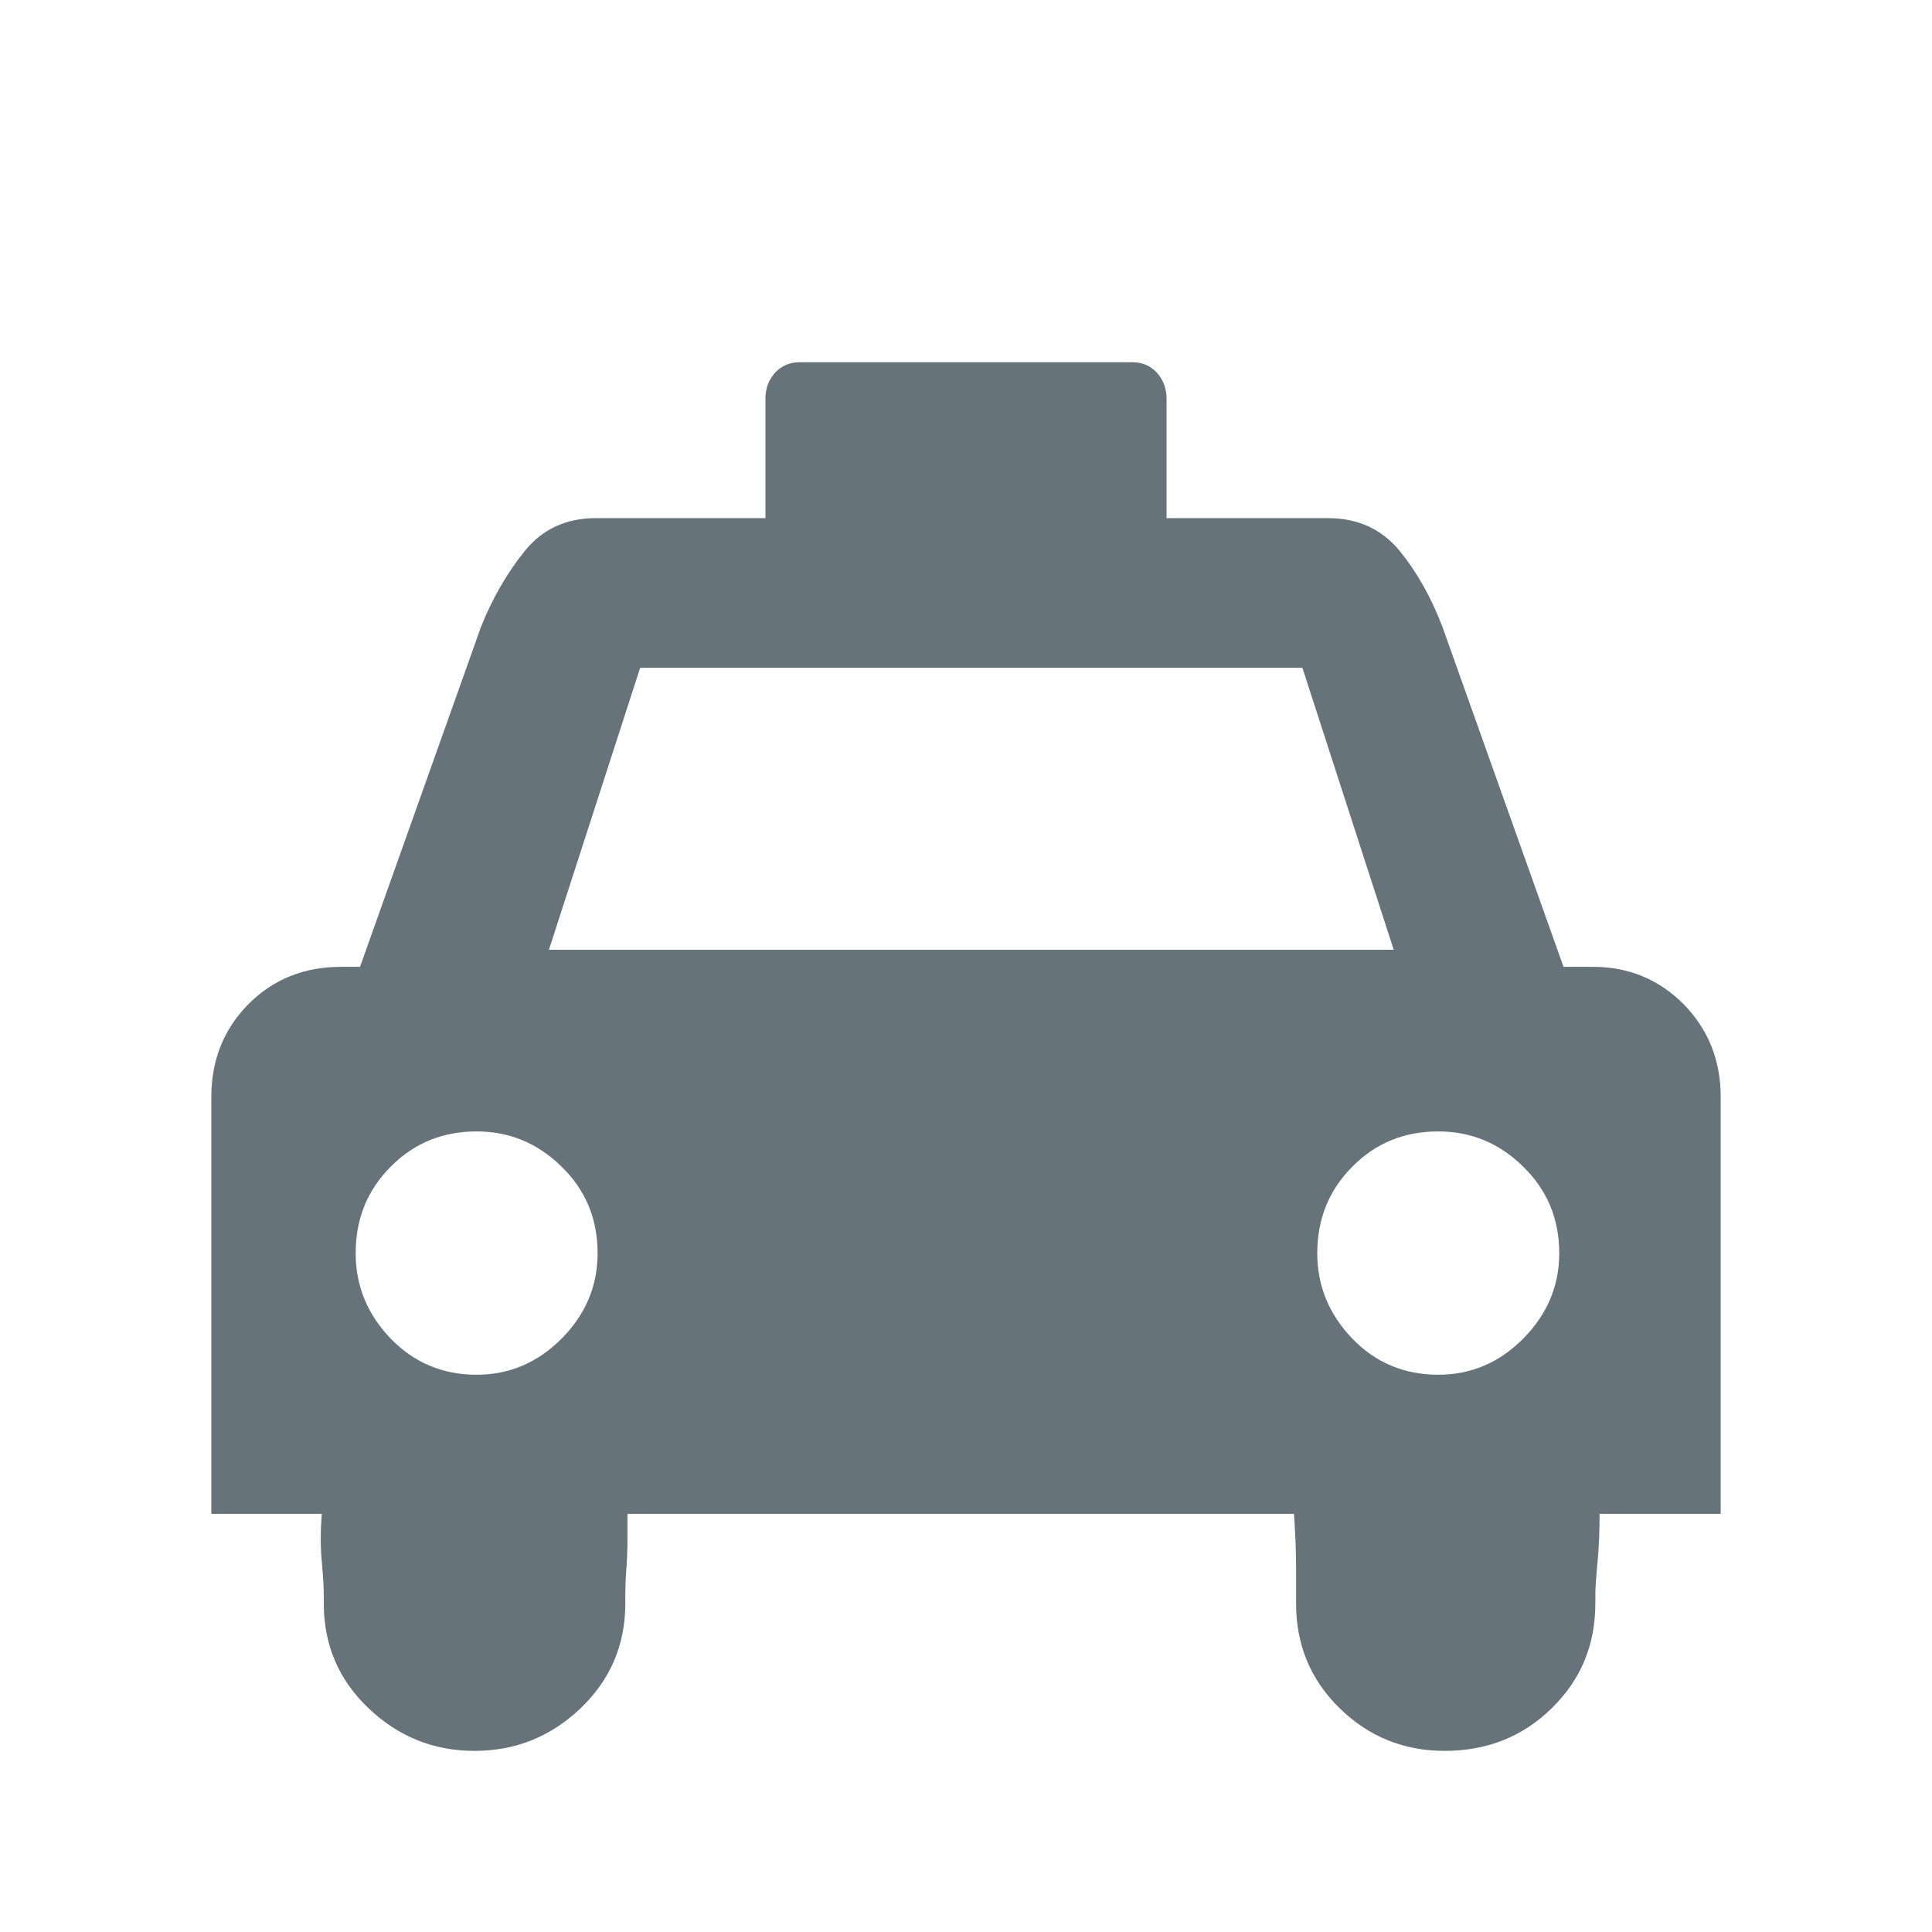 <?xml version="1.0" encoding="UTF-8" standalone="no"?>
<svg width="32px" height="32px" viewBox="0 0 32 32" version="1.1" xmlns="http://www.w3.org/2000/svg" xmlns:xlink="http://www.w3.org/1999/xlink" xmlns:sketch="http://www.bohemiancoding.com/sketch/ns">
    <title>taxi--body-grey</title>
    <description>Created with Sketch (http://www.bohemiancoding.com/sketch)</description>
    <defs></defs>
    <g id="Transport" stroke="none" stroke-width="1" fill="none" fill-rule="evenodd" sketch:type="MSPage">
        <path d="M28.5,25.074 L28.5,18.172 C28.5,17.559 28.293,17.048 27.885,16.631 C27.473,16.221 26.975,16.014 26.389,16.014 L25.897,16.014 L23.893,10.388 C23.705,9.892 23.465,9.468 23.174,9.114 C22.879,8.76 22.486,8.582 21.994,8.582 L19.322,8.582 L19.322,6.602 C19.322,6.439 19.269,6.295 19.164,6.175 C19.059,6.061 18.924,6 18.76,6 L13.238,6 C13.076,6 12.941,6.061 12.836,6.175 C12.728,6.295 12.678,6.439 12.678,6.602 L12.678,8.582 L9.865,8.582 C9.371,8.582 8.978,8.768 8.685,9.134 C8.393,9.499 8.152,9.916 7.965,10.388 L5.963,16.014 L5.647,16.014 C5.035,16.014 4.525,16.221 4.115,16.631 C3.705,17.048 3.5,17.559 3.5,18.172 L3.5,25.074 L5.33,25.074 C5.307,25.358 5.307,25.623 5.33,25.866 C5.353,26.116 5.363,26.299 5.363,26.418 L5.363,26.558 C5.363,27.245 5.609,27.822 6.102,28.292 C6.596,28.763 7.18,29 7.859,29 C8.541,29 9.125,28.763 9.619,28.292 C10.109,27.822 10.357,27.245 10.357,26.558 L10.357,26.418 C10.357,26.299 10.361,26.164 10.373,26.01 C10.385,25.857 10.393,25.676 10.393,25.463 L10.393,25.074 L21.432,25.074 C21.455,25.403 21.467,25.698 21.467,25.956 L21.467,26.418 L21.467,26.558 C21.467,27.245 21.707,27.822 22.187,28.292 C22.668,28.763 23.248,29 23.928,29 C24.631,29 25.225,28.763 25.703,28.292 C26.184,27.822 26.424,27.245 26.424,26.558 L26.424,26.418 C26.424,26.299 26.437,26.116 26.461,25.866 C26.484,25.623 26.494,25.358 26.494,25.074 L28.5,25.074 L28.5,25.074 L28.5,25.074 L28.5,25.074 Z M7.894,18.74 C8.435,18.74 8.902,18.931 9.303,19.325 C9.701,19.712 9.898,20.189 9.898,20.757 C9.898,21.298 9.701,21.769 9.303,22.171 C8.902,22.572 8.435,22.77 7.894,22.77 C7.334,22.77 6.859,22.572 6.471,22.171 C6.084,21.769 5.891,21.298 5.891,20.757 C5.891,20.189 6.084,19.712 6.471,19.325 C6.859,18.931 7.334,18.74 7.894,18.74 C7.894,18.74 7.334,18.74 7.894,18.74 L7.894,18.74 L7.894,18.74 Z M23.084,15.731 L9.092,15.731 L10.603,11.061 L21.572,11.061 L23.084,15.731 L23.084,15.731 L23.084,15.731 L23.084,15.731 Z M23.822,18.74 C24.361,18.74 24.832,18.931 25.23,19.325 C25.627,19.712 25.826,20.189 25.826,20.757 C25.826,21.298 25.627,21.769 25.23,22.171 C24.832,22.572 24.361,22.77 23.822,22.77 C23.26,22.77 22.785,22.572 22.398,22.171 C22.012,21.769 21.818,21.298 21.818,20.757 C21.818,20.189 22.012,19.712 22.398,19.325 C22.785,18.931 23.26,18.74 23.822,18.74 L23.822,18.74 Z M23.822,18.74" id="taxi--body-grey" fill="#67737B" sketch:type="MSShapeGroup"></path>
    </g>
</svg>
